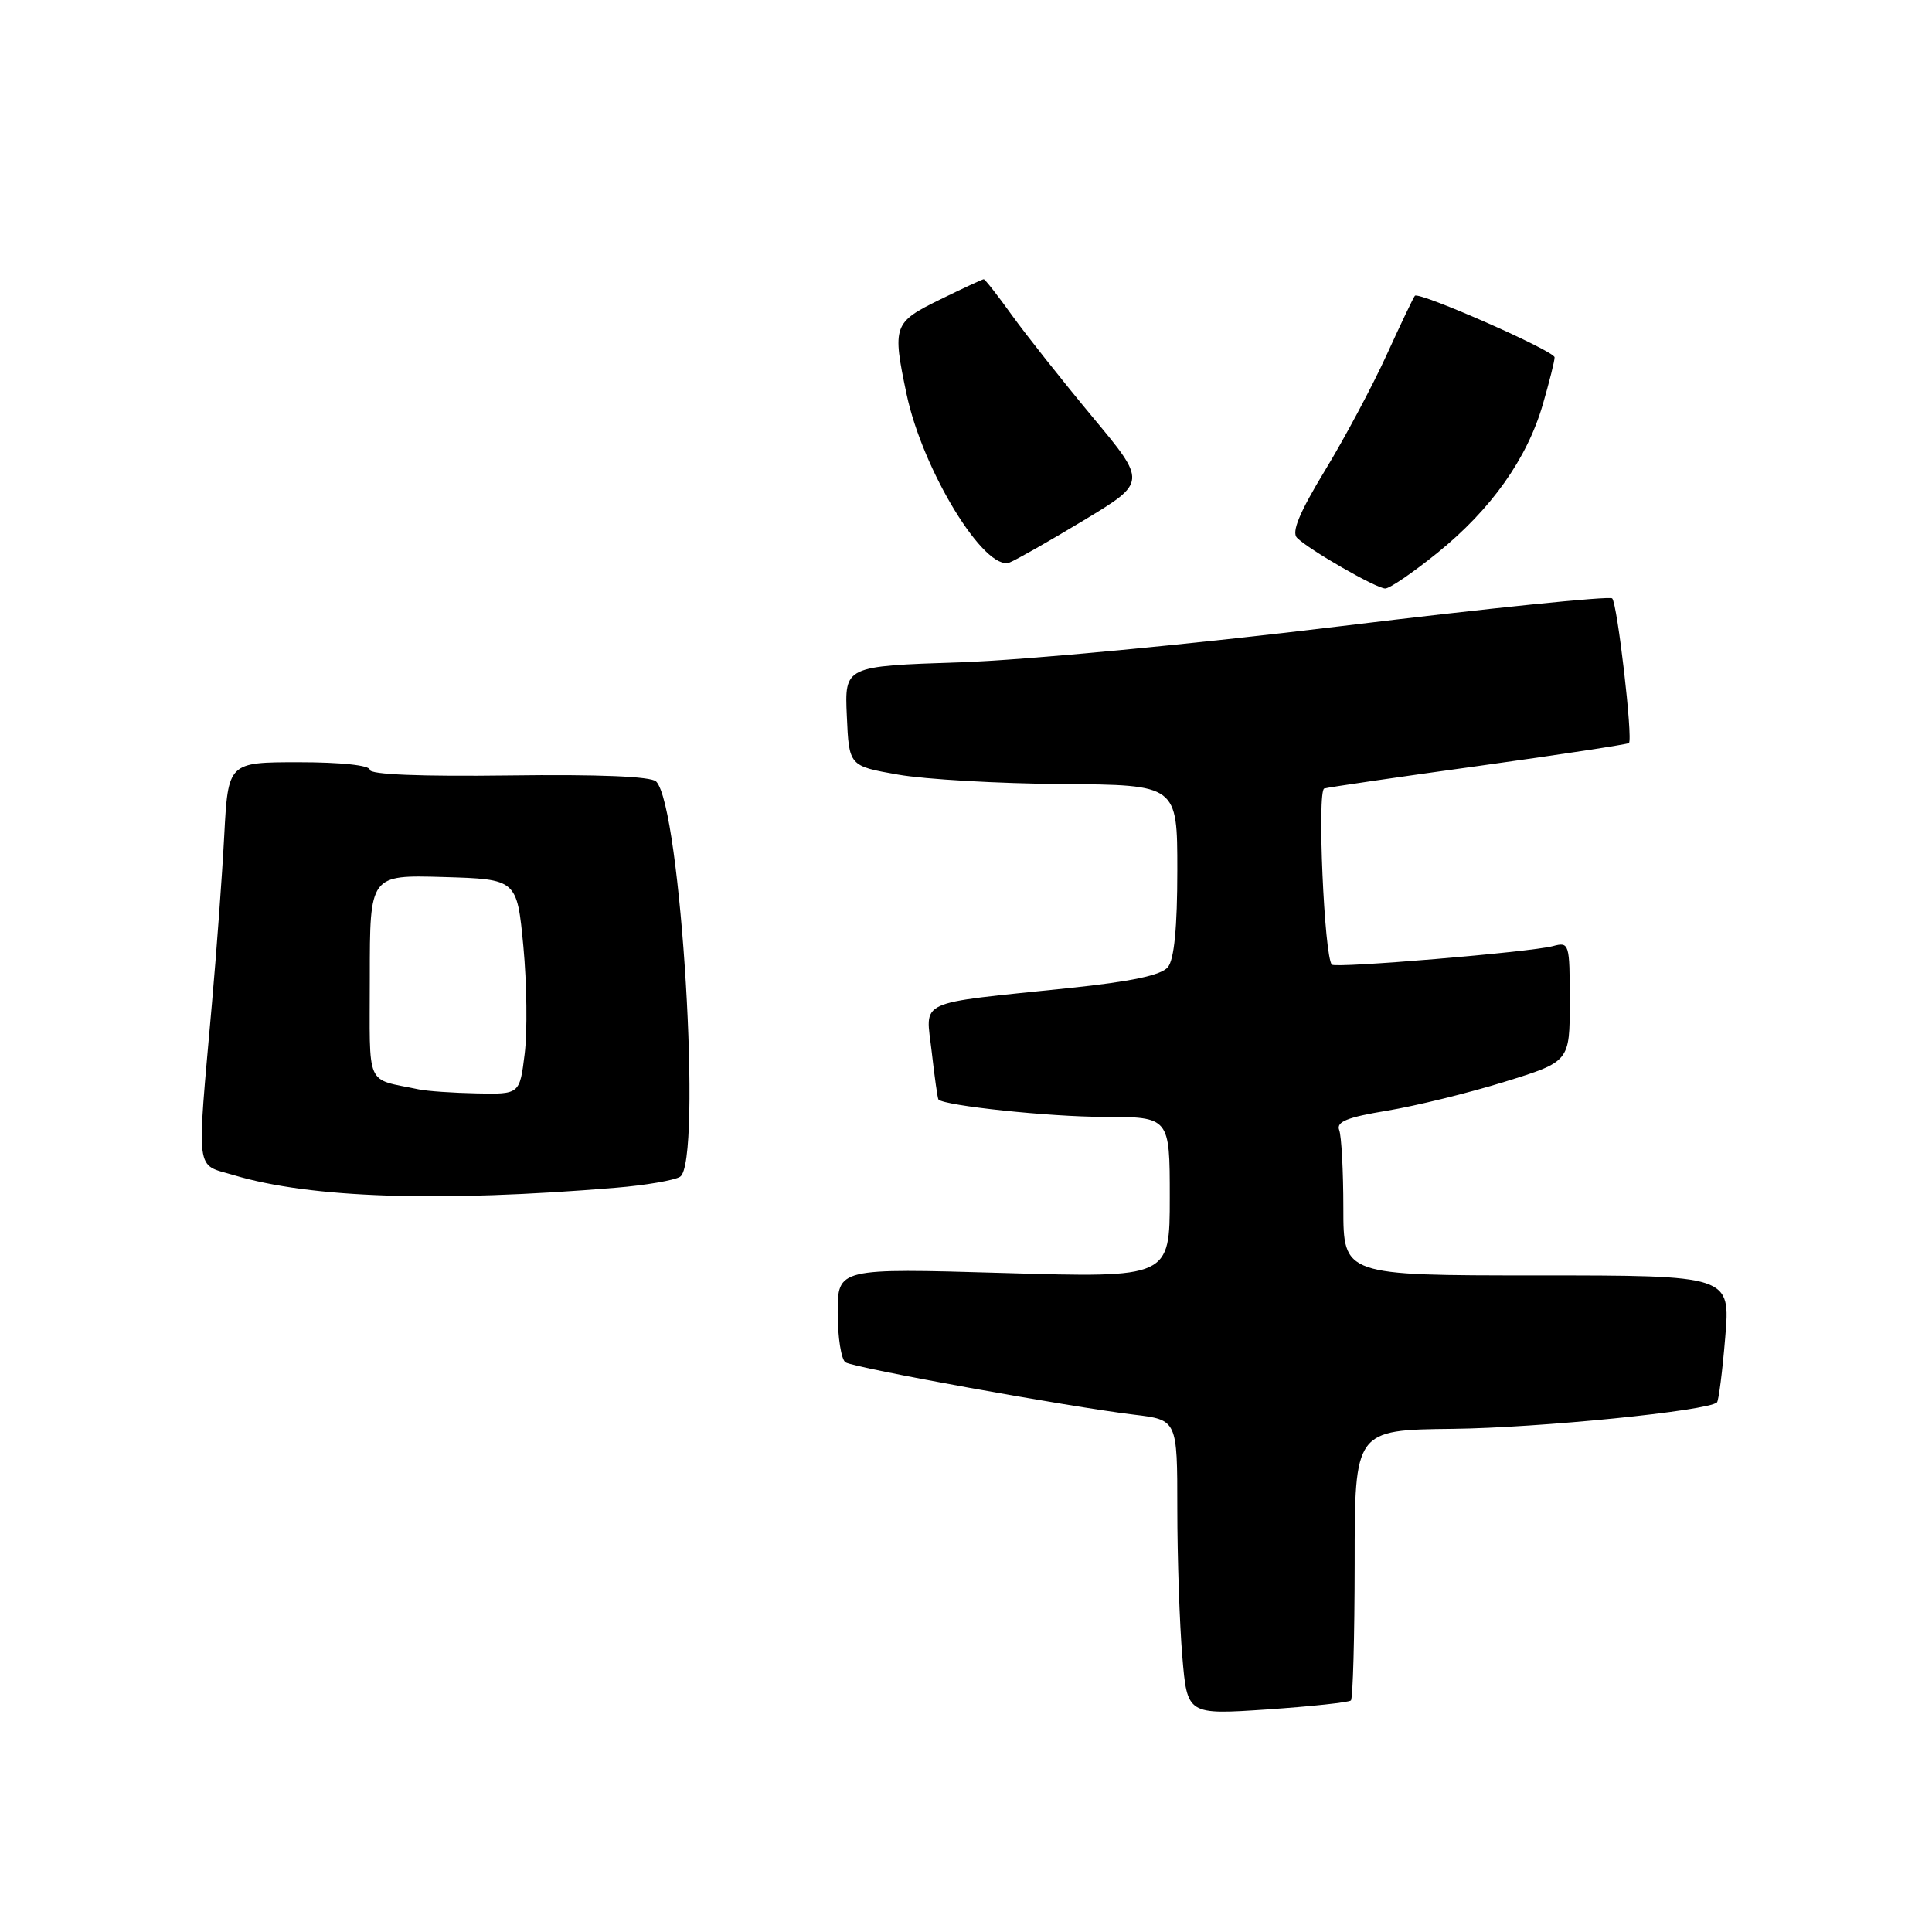 <?xml version="1.0" encoding="UTF-8" standalone="no"?>
<!DOCTYPE svg PUBLIC "-//W3C//DTD SVG 1.1//EN" "http://www.w3.org/Graphics/SVG/1.1/DTD/svg11.dtd" >
<svg xmlns="http://www.w3.org/2000/svg" xmlns:xlink="http://www.w3.org/1999/xlink" version="1.1" viewBox="0 0 256 256">
 <g >
 <path fill="currentColor"
d=" M 179.00 225.32 C 179.27 225.06 179.49 216.89 179.50 207.16 C 179.50 189.48 179.50 189.48 192.50 189.33 C 203.93 189.20 226.38 186.95 227.51 185.82 C 227.73 185.60 228.23 181.72 228.60 177.21 C 229.29 169.00 229.29 169.00 203.64 169.00 C 178.00 169.00 178.00 169.00 178.00 160.08 C 178.00 155.18 177.75 150.52 177.45 149.74 C 177.03 148.64 178.52 148.04 183.80 147.17 C 187.59 146.54 194.58 144.83 199.34 143.35 C 208.00 140.67 208.00 140.67 208.00 132.72 C 208.00 124.96 207.94 124.78 205.75 125.37 C 202.78 126.16 176.99 128.32 176.48 127.82 C 175.47 126.80 174.51 104.75 175.47 104.48 C 176.04 104.31 185.28 102.96 196.00 101.48 C 206.72 99.99 215.65 98.63 215.84 98.46 C 216.39 97.96 214.31 79.97 213.62 79.29 C 213.28 78.95 197.14 80.60 177.75 82.96 C 157.99 85.37 135.78 87.48 127.21 87.76 C 111.91 88.27 111.91 88.27 112.21 94.89 C 112.50 101.50 112.50 101.50 119.00 102.64 C 122.58 103.27 132.36 103.83 140.75 103.89 C 156.00 104.00 156.00 104.00 156.00 115.31 C 156.00 122.87 155.59 127.13 154.75 128.15 C 153.88 129.22 149.91 130.06 141.68 130.92 C 121.06 133.07 122.66 132.32 123.46 139.39 C 123.84 142.75 124.24 145.58 124.35 145.69 C 125.18 146.52 139.13 147.99 146.25 147.99 C 155.00 148.00 155.00 148.00 155.00 158.66 C 155.00 169.32 155.00 169.32 133.00 168.68 C 111.00 168.04 111.00 168.04 111.00 173.96 C 111.00 177.22 111.47 180.17 112.04 180.52 C 113.24 181.27 141.69 186.42 150.25 187.45 C 156.00 188.14 156.00 188.14 156.00 199.92 C 156.00 206.40 156.30 215.19 156.66 219.46 C 157.31 227.22 157.31 227.22 167.91 226.51 C 173.73 226.11 178.72 225.58 179.00 225.32 Z  M 81.61 157.38 C 85.52 157.06 89.35 156.40 90.11 155.93 C 93.09 154.09 90.23 106.82 86.94 103.55 C 86.27 102.88 79.27 102.59 67.45 102.75 C 55.69 102.90 49.00 102.63 49.00 102.00 C 49.00 101.41 45.18 101.00 39.62 101.00 C 30.23 101.00 30.23 101.00 29.71 110.75 C 29.43 116.11 28.69 126.12 28.08 133.00 C 26.05 156.02 25.81 154.16 31.00 155.72 C 41.17 158.76 58.22 159.32 81.61 157.38 Z  M 190.47 73.25 C 197.58 67.49 202.34 60.80 204.43 53.59 C 205.29 50.62 206.00 47.81 205.99 47.35 C 205.98 46.50 188.05 38.61 187.48 39.19 C 187.31 39.36 185.63 42.88 183.75 47.00 C 181.87 51.12 178.19 58.03 175.56 62.35 C 172.18 67.91 171.11 70.51 171.86 71.26 C 173.45 72.85 182.34 77.96 183.55 77.98 C 184.13 77.99 187.24 75.86 190.47 73.25 Z  M 143.64 68.92 C 151.96 63.89 151.96 63.89 144.72 55.20 C 140.74 50.41 135.95 44.36 134.07 41.75 C 132.20 39.14 130.52 37.00 130.35 37.00 C 130.18 37.00 127.56 38.22 124.52 39.71 C 118.38 42.72 118.22 43.18 120.12 52.20 C 122.25 62.33 130.49 75.79 133.78 74.53 C 134.63 74.20 139.07 71.68 143.64 68.92 Z  M 55.50 144.35 C 48.31 142.83 49.00 144.40 49.00 129.44 C 49.00 115.93 49.00 115.93 58.75 116.21 C 68.50 116.50 68.50 116.50 69.35 125.41 C 69.81 130.30 69.89 136.72 69.52 139.66 C 68.86 145.00 68.86 145.00 63.18 144.88 C 60.06 144.82 56.60 144.58 55.50 144.35 Z "/>
</g>
</svg>